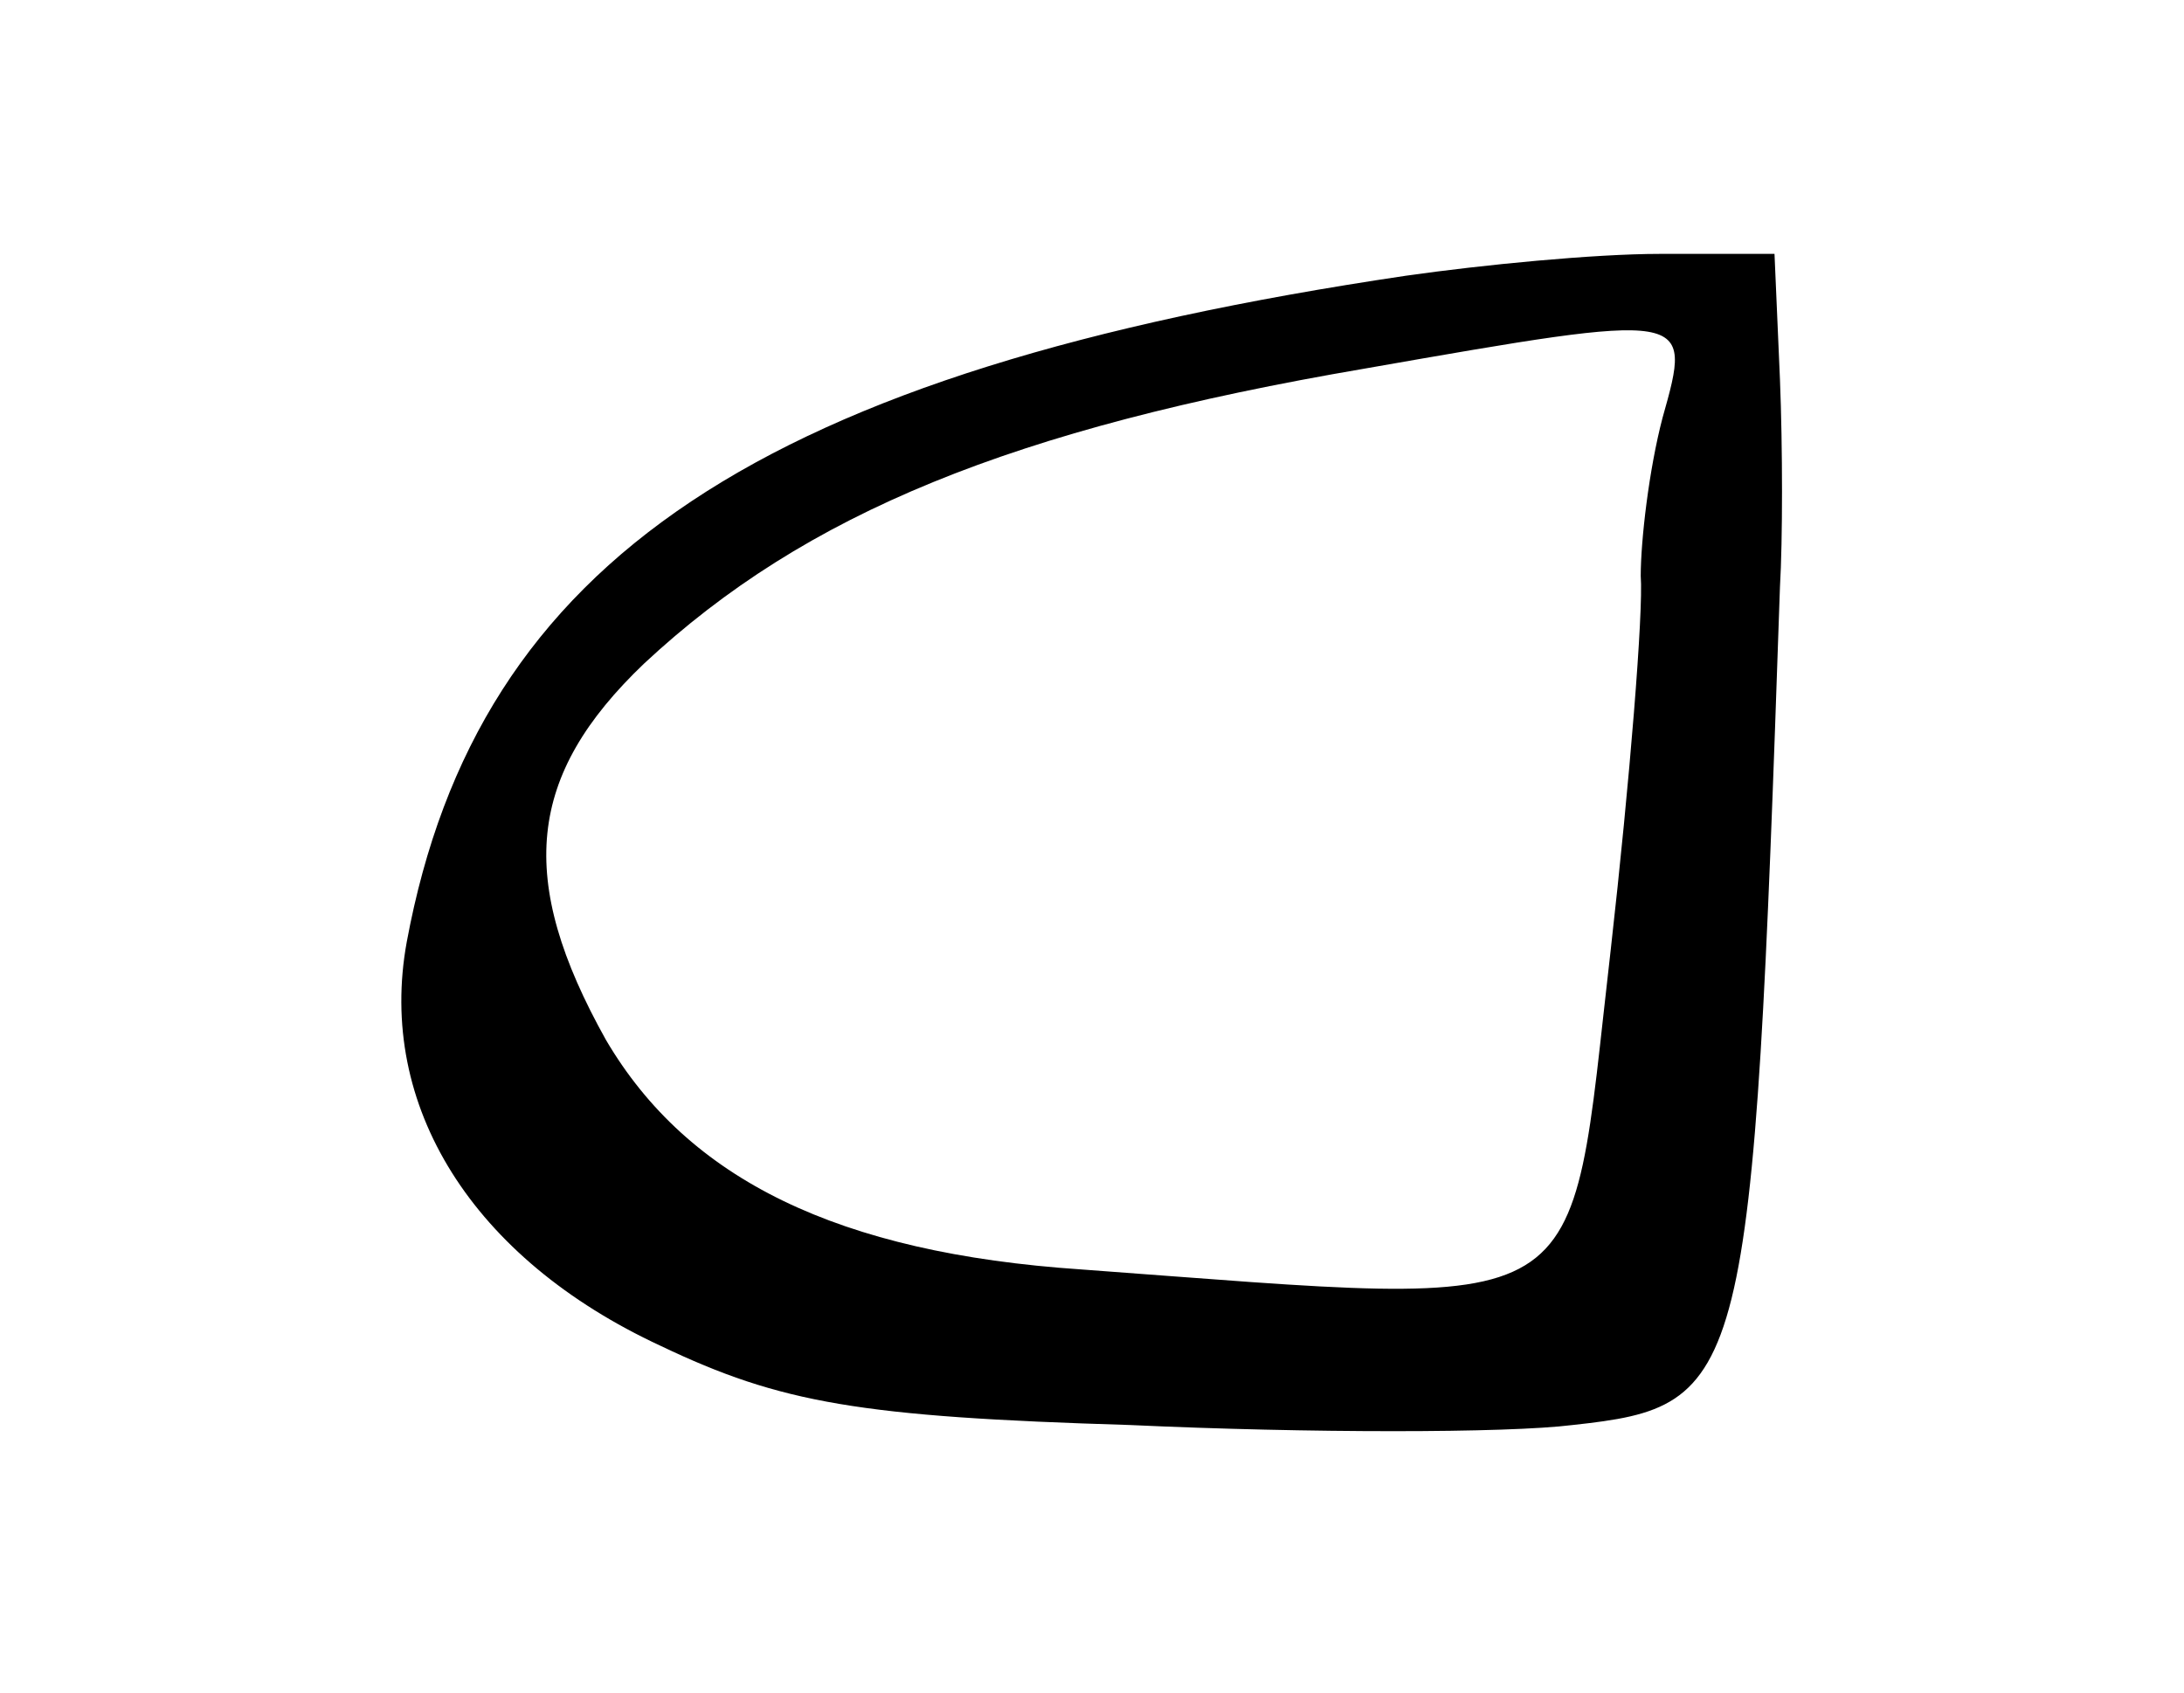 <?xml version="1.0" standalone="no"?>
<!DOCTYPE svg PUBLIC "-//W3C//DTD SVG 20010904//EN"
 "http://www.w3.org/TR/2001/REC-SVG-20010904/DTD/svg10.dtd">
<svg version="1.0" xmlns="http://www.w3.org/2000/svg"
 width="80pt" height="62pt" viewBox="0 0 80 62"
 preserveAspectRatio="xMidYMid meet">
<g transform="translate(0,62) scale(0.1,-0.1)"
fill="#000000" stroke="none">
<path d="M515 519 c-236 -35 -340 -104 -366 -244 -11 -60 24 -116 93 -148 44
-21 73 -26 172 -29 65 -3 138 -3 162 0 64 7 66 14 76 307 1 17 1 51 0 76 l-2
46 -42 0 c-24 0 -65 -4 -93 -8z m94 -52 c-5 -19 -8 -45 -8 -58 1 -13 -4 -75
-11 -137 -16 -138 -3 -131 -194 -117 -89 6 -144 33 -174 84 -33 59 -29 97 14
138 59 55 135 86 264 108 120 21 120 21 109 -18z"/>
</g>
</svg>
